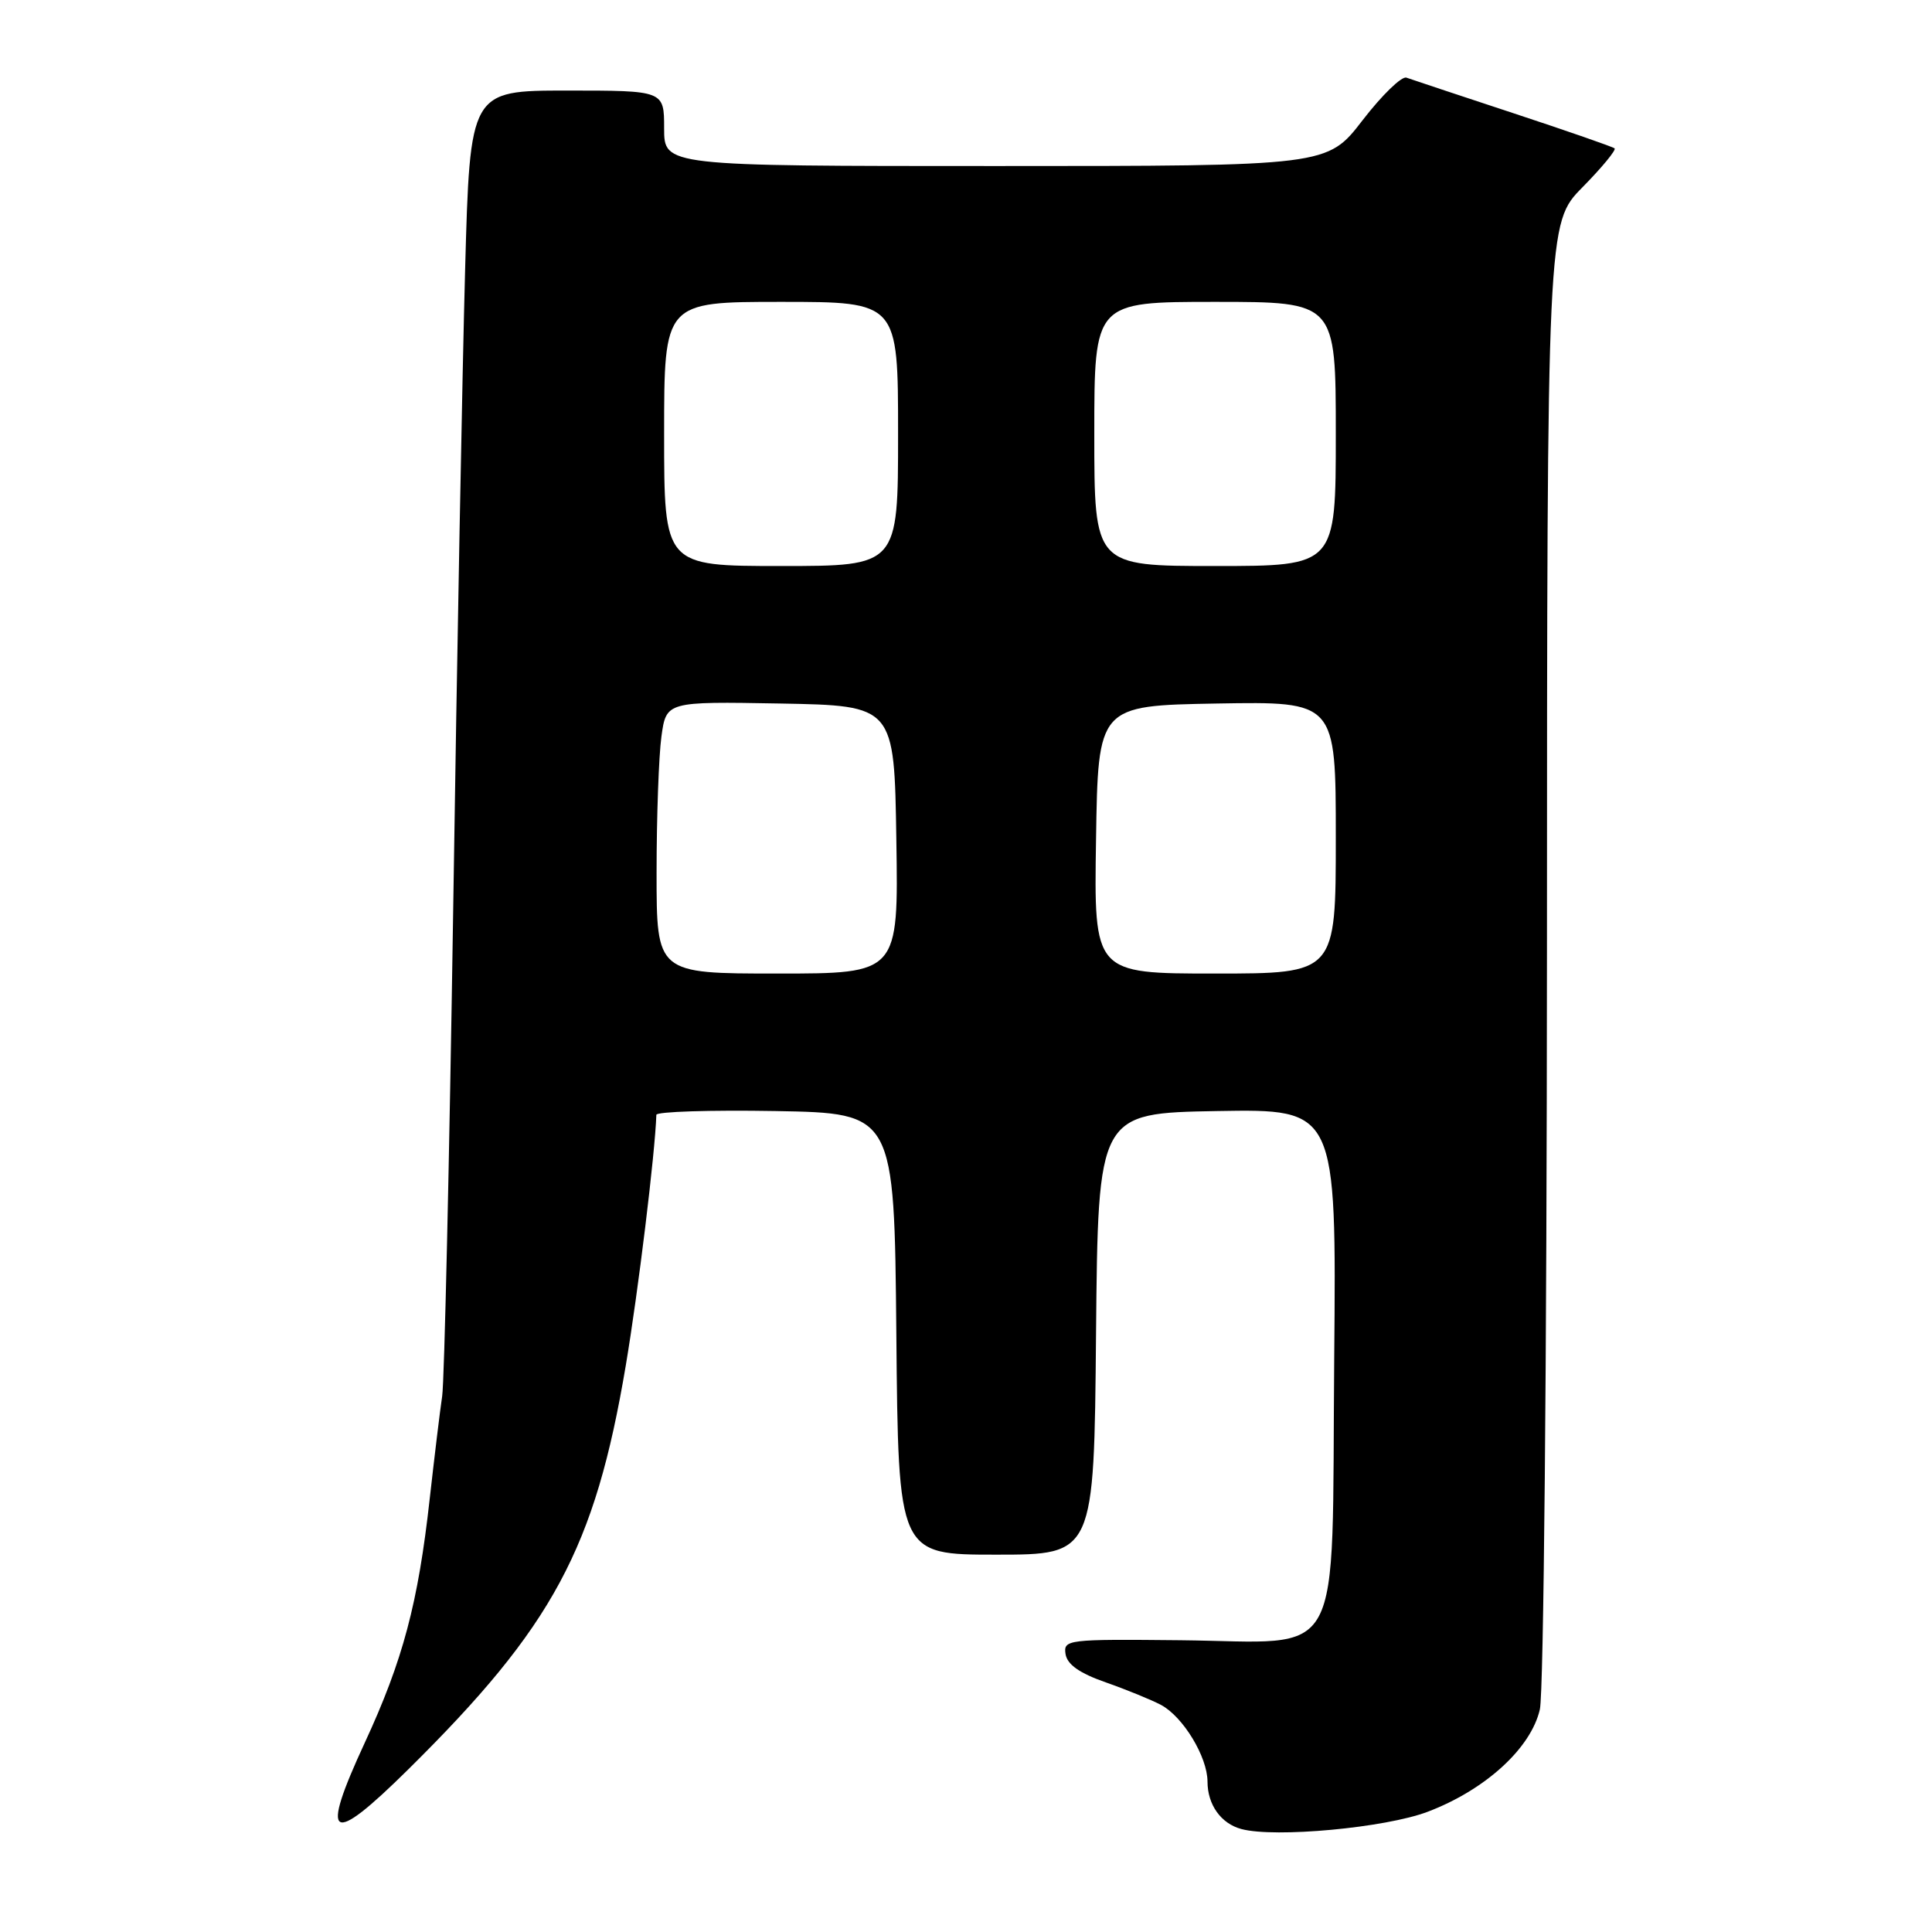 <?xml version="1.0" encoding="UTF-8" standalone="no"?>
<!DOCTYPE svg PUBLIC "-//W3C//DTD SVG 1.1//EN" "http://www.w3.org/Graphics/SVG/1.1/DTD/svg11.dtd" >
<svg xmlns="http://www.w3.org/2000/svg" xmlns:xlink="http://www.w3.org/1999/xlink" version="1.1" viewBox="0 0 256 256">
 <g >
 <path fill="currentColor"
d=" M 189.17 240.07 C 196.82 237.17 202.87 231.64 204.04 226.50 C 204.55 224.24 204.96 180.45 204.98 126.03 C 205.00 29.57 205.00 29.57 209.69 24.81 C 212.27 22.19 214.18 19.87 213.94 19.66 C 213.70 19.45 207.65 17.35 200.50 14.99 C 193.35 12.63 186.99 10.52 186.36 10.29 C 185.73 10.06 183.12 12.60 180.55 15.93 C 175.88 22.00 175.88 22.00 131.94 22.00 C 88.00 22.00 88.00 22.00 88.00 17.00 C 88.00 12.00 88.00 12.00 75.14 12.00 C 62.28 12.00 62.28 12.00 61.63 35.75 C 61.27 48.81 60.55 86.95 60.05 120.50 C 59.54 154.05 58.88 183.07 58.59 185.00 C 58.30 186.93 57.57 193.00 56.95 198.50 C 55.41 212.43 53.39 220.00 48.33 230.93 C 42.33 243.89 43.70 244.73 54.09 234.46 C 73.28 215.50 78.84 205.18 82.92 180.93 C 84.57 171.13 86.80 152.84 86.97 147.72 C 86.99 147.30 94.09 147.07 102.75 147.22 C 118.50 147.50 118.50 147.50 118.77 176.75 C 119.03 206.00 119.03 206.00 132.00 206.00 C 144.97 206.00 144.97 206.00 145.23 176.75 C 145.50 147.50 145.50 147.50 161.29 147.22 C 177.08 146.95 177.08 146.95 176.79 179.95 C 176.43 221.26 178.44 217.57 156.40 217.34 C 141.42 217.19 140.90 217.25 141.19 219.17 C 141.41 220.56 143.04 221.71 146.54 222.93 C 149.30 223.90 152.59 225.25 153.84 225.91 C 156.77 227.48 159.99 232.79 160.00 236.06 C 160.00 239.14 161.79 241.64 164.50 242.36 C 168.97 243.55 183.58 242.19 189.17 240.07 Z  M 87.00 115.64 C 87.00 108.29 87.29 100.18 87.64 97.61 C 88.28 92.95 88.28 92.95 103.39 93.22 C 118.50 93.50 118.50 93.50 118.77 111.25 C 119.05 129.00 119.05 129.00 103.02 129.00 C 87.00 129.00 87.00 129.00 87.00 115.64 Z  M 145.23 111.25 C 145.50 93.50 145.50 93.50 161.25 93.22 C 177.00 92.95 177.00 92.95 177.00 110.97 C 177.00 129.00 177.00 129.00 160.98 129.00 C 144.95 129.00 144.95 129.00 145.23 111.25 Z  M 88.00 57.50 C 88.00 40.00 88.00 40.00 103.50 40.00 C 119.00 40.00 119.00 40.00 119.00 57.50 C 119.00 75.00 119.00 75.00 103.50 75.00 C 88.00 75.00 88.00 75.00 88.00 57.50 Z  M 145.00 57.50 C 145.00 40.00 145.00 40.00 161.00 40.00 C 177.00 40.00 177.00 40.00 177.00 57.50 C 177.00 75.00 177.00 75.00 161.00 75.00 C 145.00 75.00 145.00 75.00 145.00 57.50 Z "/>
</g>
</svg>